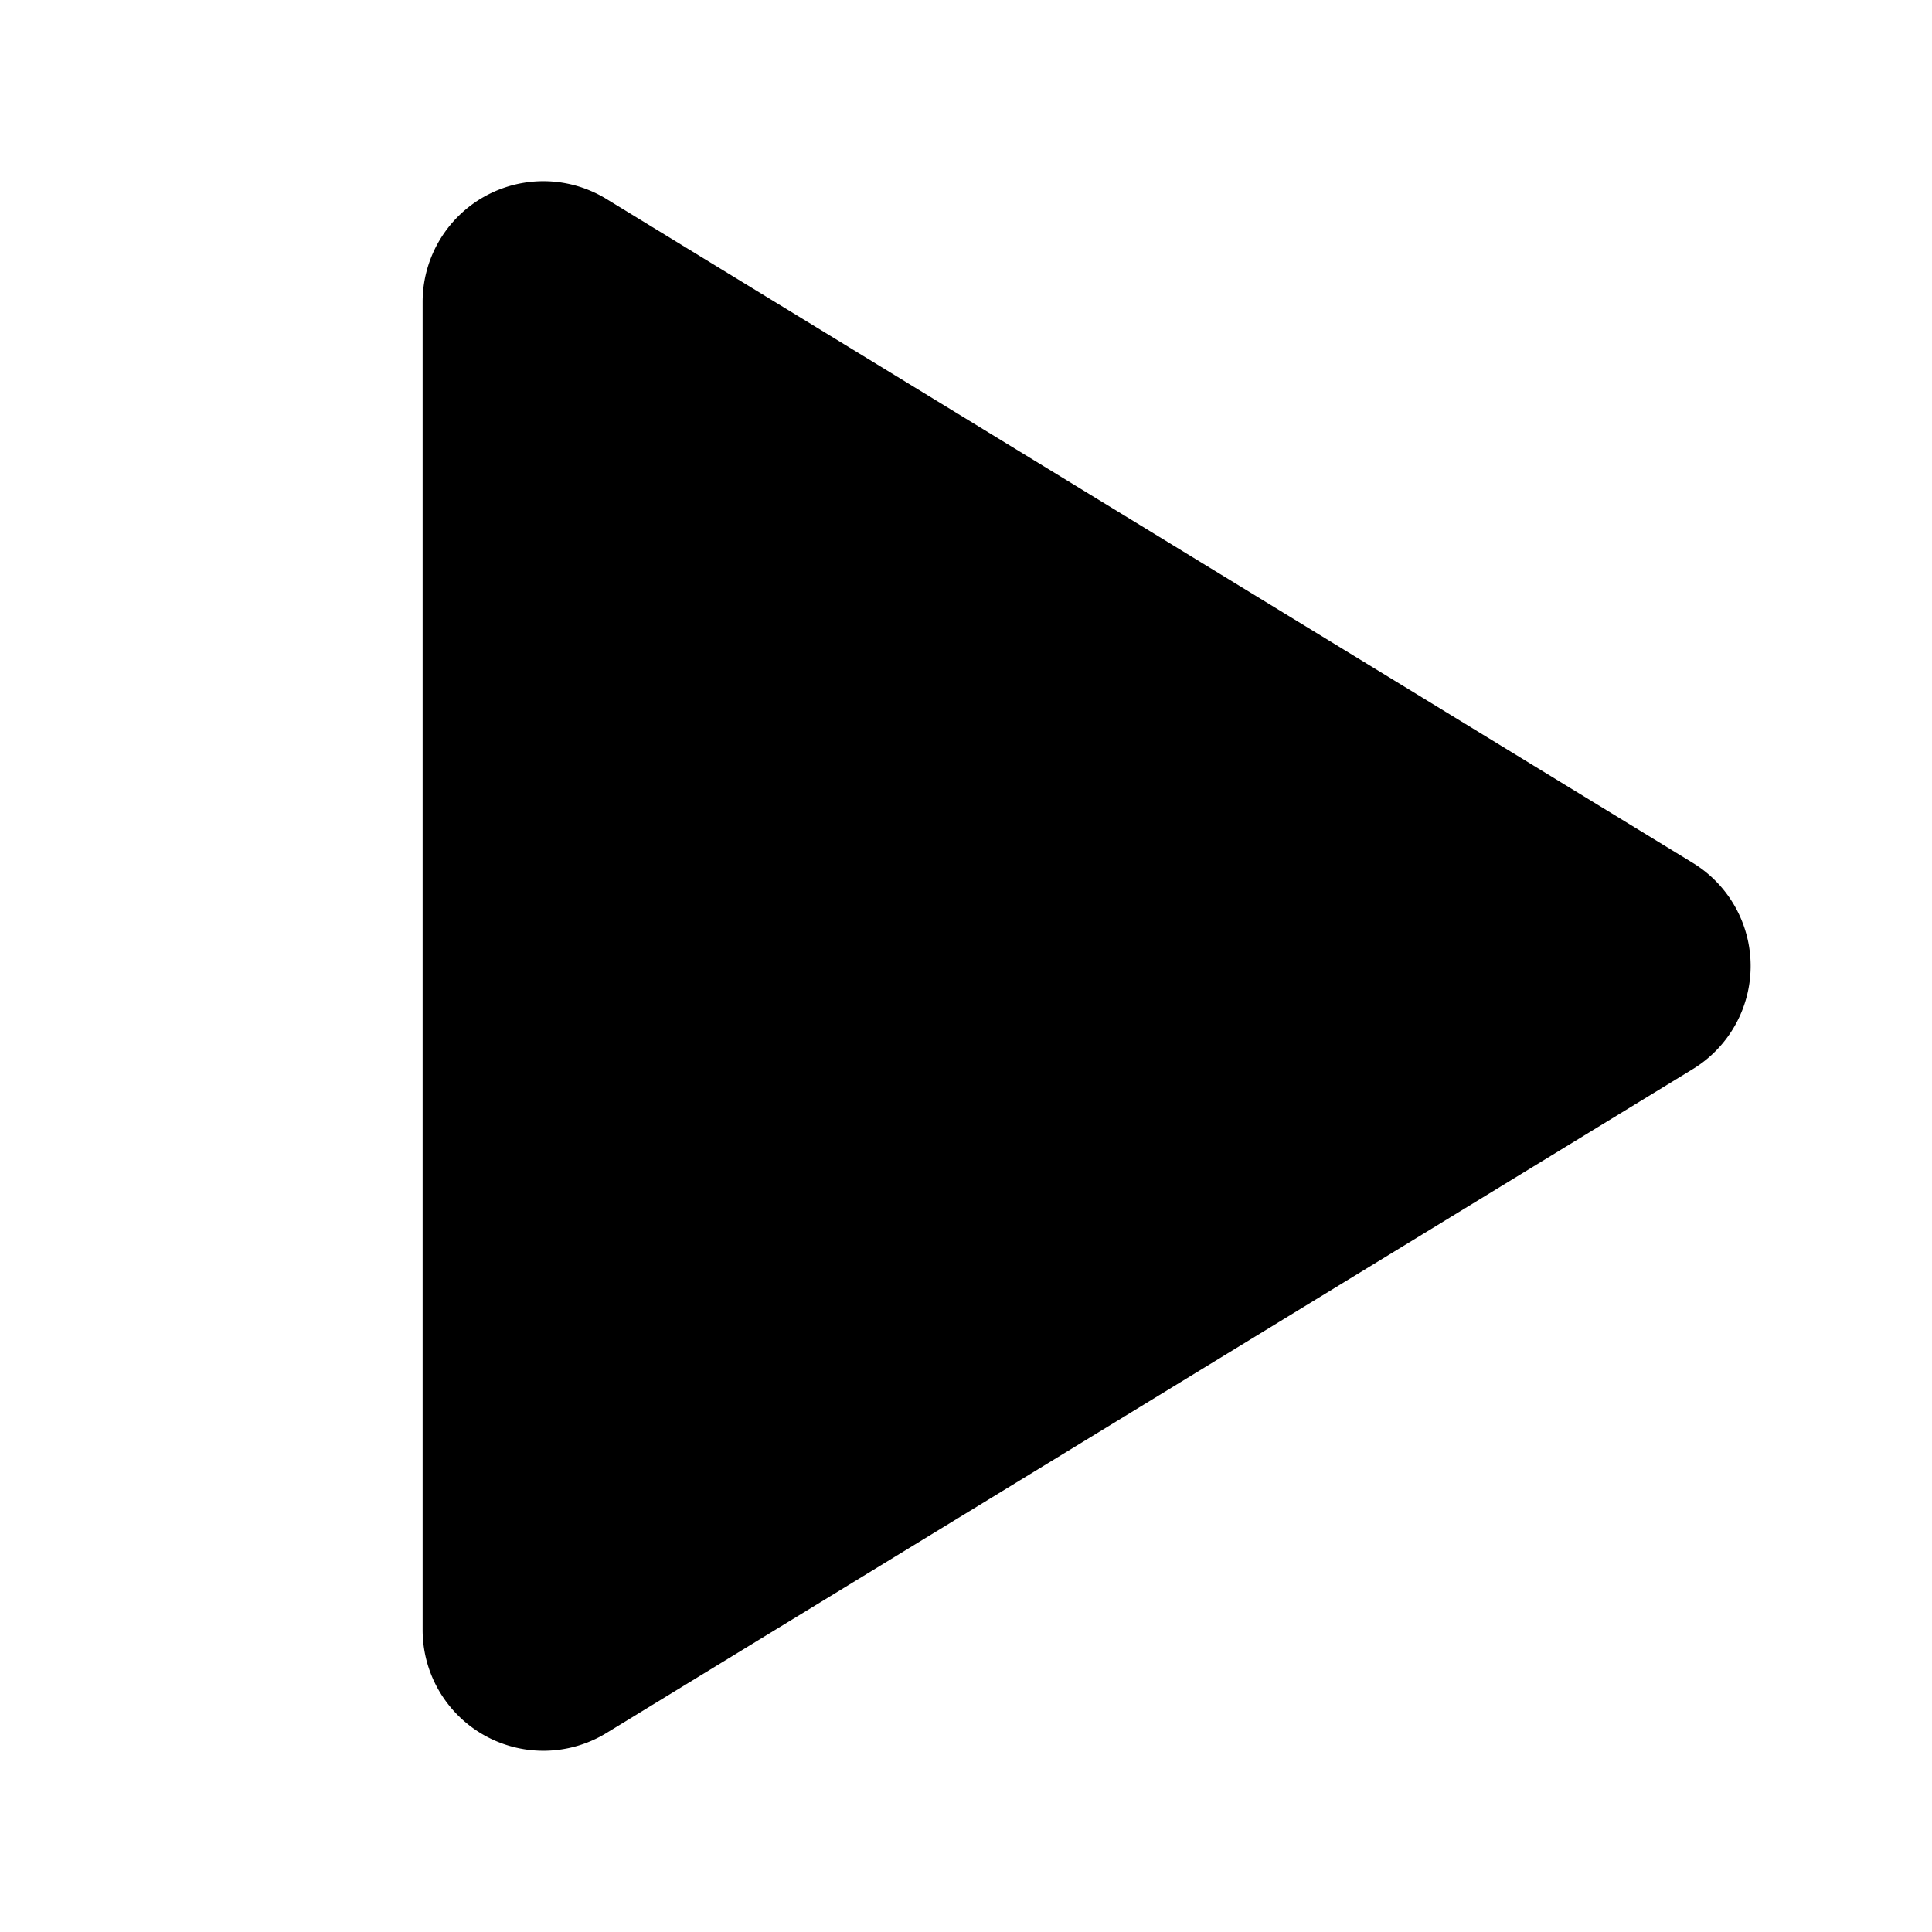<svg id="Layer_1" data-name="Layer 1" xmlns="http://www.w3.org/2000/svg" viewBox="0 0 256 256">
  <rect width="256" height="256" fill="none"/>
  <path d="M224.312,114.344,80.344,26.359A15.998,15.998,0,0,0,56,40.008V215.992a16.005,16.005,0,0,0,24.344,13.648L224.312,141.656a16.007,16.007,0,0,0,0-27.312Z"/>
</svg>
